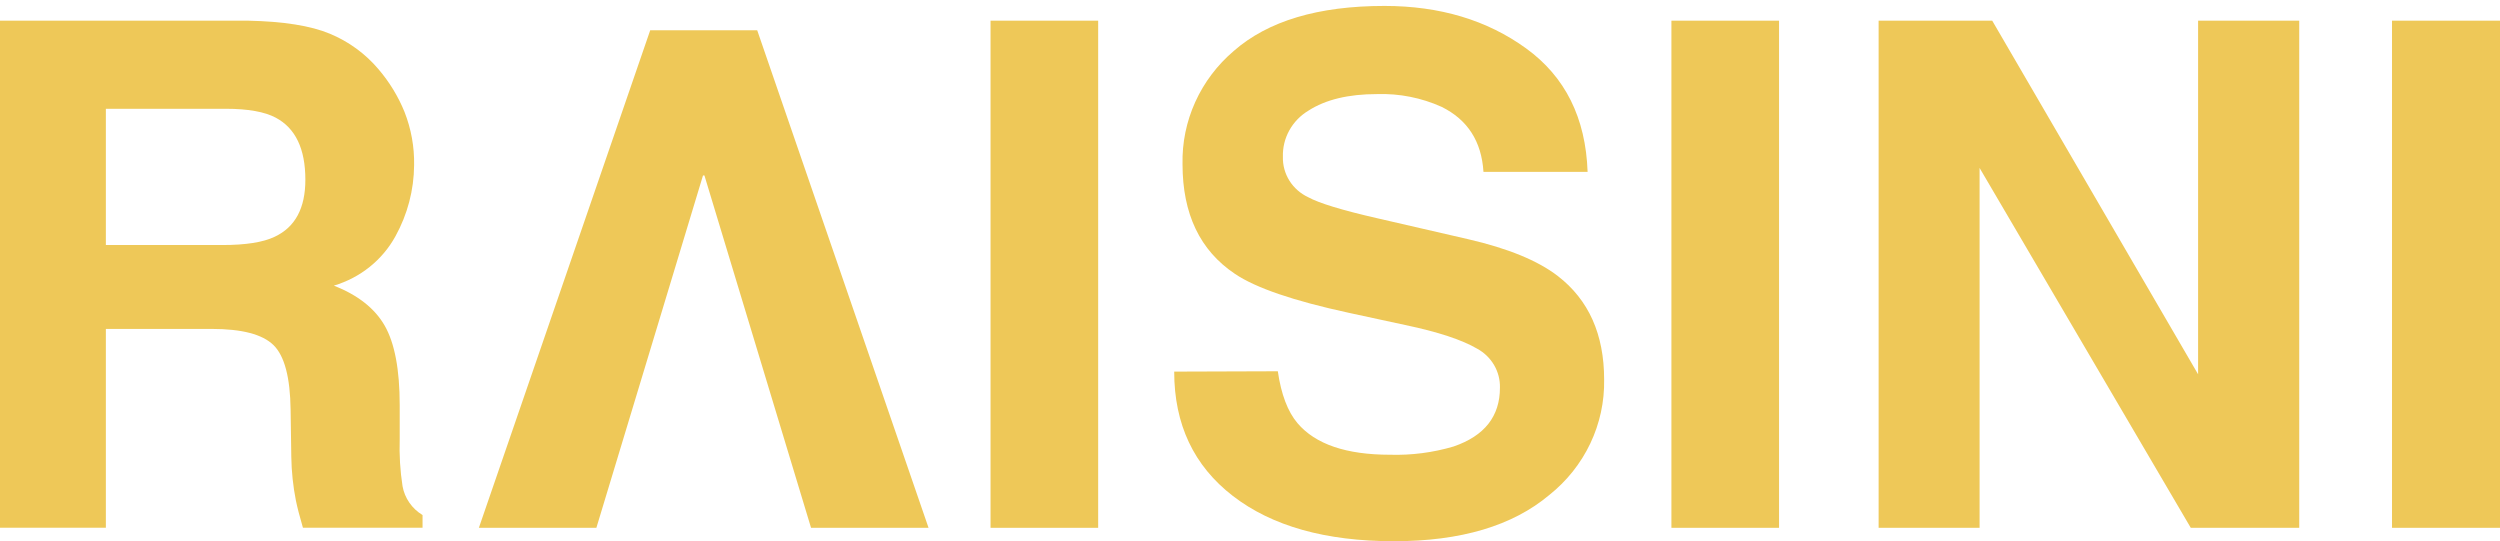 <svg width="194" height="42" viewBox="0 0 194 42" fill="none" xmlns="http://www.w3.org/2000/svg">
<path d="M25.597 2.617C27.061 3.226 28.354 4.169 29.368 5.368C30.216 6.36 30.898 7.477 31.388 8.679C31.907 9.999 32.161 11.404 32.135 12.818C32.121 14.745 31.624 16.638 30.687 18.333C29.675 20.178 27.957 21.555 25.909 22.164C27.764 22.894 29.084 23.929 29.854 25.273C30.623 26.617 31.017 28.669 31.017 31.429V34.072C30.977 35.294 31.05 36.518 31.237 37.728C31.319 38.187 31.5 38.624 31.768 39.011C32.036 39.397 32.384 39.723 32.79 39.968V40.953H23.508C23.252 40.084 23.073 39.381 22.963 38.848C22.742 37.73 22.622 36.595 22.605 35.456L22.551 31.796C22.52 29.287 22.077 27.614 21.222 26.778C20.367 25.942 18.769 25.524 16.43 25.524H8.215V40.953H0V1.604H19.243C22.001 1.661 24.119 1.999 25.597 2.617ZM8.215 8.441V19.014H17.268C19.064 19.014 20.416 18.804 21.314 18.373C22.905 17.63 23.699 16.153 23.696 13.943C23.696 11.553 22.932 9.951 21.405 9.136C20.541 8.673 19.244 8.441 17.515 8.441H8.215Z" fill="#EEC858"/>
<path d="M50.457 2.348H58.759L72.055 40.957H62.937L54.663 13.615H54.553L46.279 40.957H37.161L50.457 2.348Z" fill="#EEC858"/>
<path d="M85.218 40.958H76.866V1.604H85.218V40.958Z" fill="#EEC858"/>
<path d="M99.159 28.81C99.418 30.602 99.929 31.946 100.689 32.842C102.079 34.473 104.47 35.288 107.864 35.288C109.533 35.337 111.2 35.121 112.798 34.648C115.199 33.826 116.398 32.305 116.395 30.082C116.41 29.47 116.254 28.866 115.944 28.334C115.634 27.802 115.182 27.362 114.635 27.063C113.456 26.37 111.593 25.756 109.046 25.221L104.657 24.272C100.381 23.346 97.439 22.339 95.833 21.252C93.12 19.439 91.764 16.602 91.764 12.74C91.727 11.08 92.064 9.432 92.752 7.914C93.439 6.396 94.46 5.044 95.741 3.954C98.398 1.625 102.296 0.46 107.433 0.46C111.731 0.46 115.396 1.559 118.429 3.757C121.462 5.956 123.052 9.148 123.198 13.336H115.117C114.97 10.97 113.887 9.289 111.868 8.291C110.3 7.585 108.586 7.246 106.861 7.301C104.64 7.301 102.867 7.728 101.541 8.582C100.916 8.955 100.403 9.483 100.053 10.113C99.704 10.742 99.531 11.451 99.553 12.166C99.535 12.819 99.71 13.462 100.058 14.019C100.406 14.575 100.912 15.021 101.514 15.303C102.354 15.765 104.136 16.309 106.861 16.933L113.921 18.56C117.018 19.273 119.339 20.226 120.885 21.418C123.282 23.267 124.481 25.946 124.481 29.455C124.512 31.167 124.144 32.863 123.406 34.415C122.668 35.967 121.579 37.335 120.22 38.415C117.374 40.805 113.357 41.999 108.171 41.999C102.875 41.999 98.708 40.829 95.672 38.487C92.636 36.145 91.118 32.929 91.118 28.837L99.159 28.81Z" fill="#EEC858"/>
<path d="M138.054 40.958H129.702V1.604H138.054V40.958Z" fill="#EEC858"/>
<path d="M145.781 1.604H154.596L170.572 29.045V1.604H178.42V40.958H170.004L153.616 13.033V40.958H145.781V1.604Z" fill="#EEC858"/>
<path d="M194 40.958H185.62V1.604H194V40.958Z" fill="#EEC858"/>
</svg>
